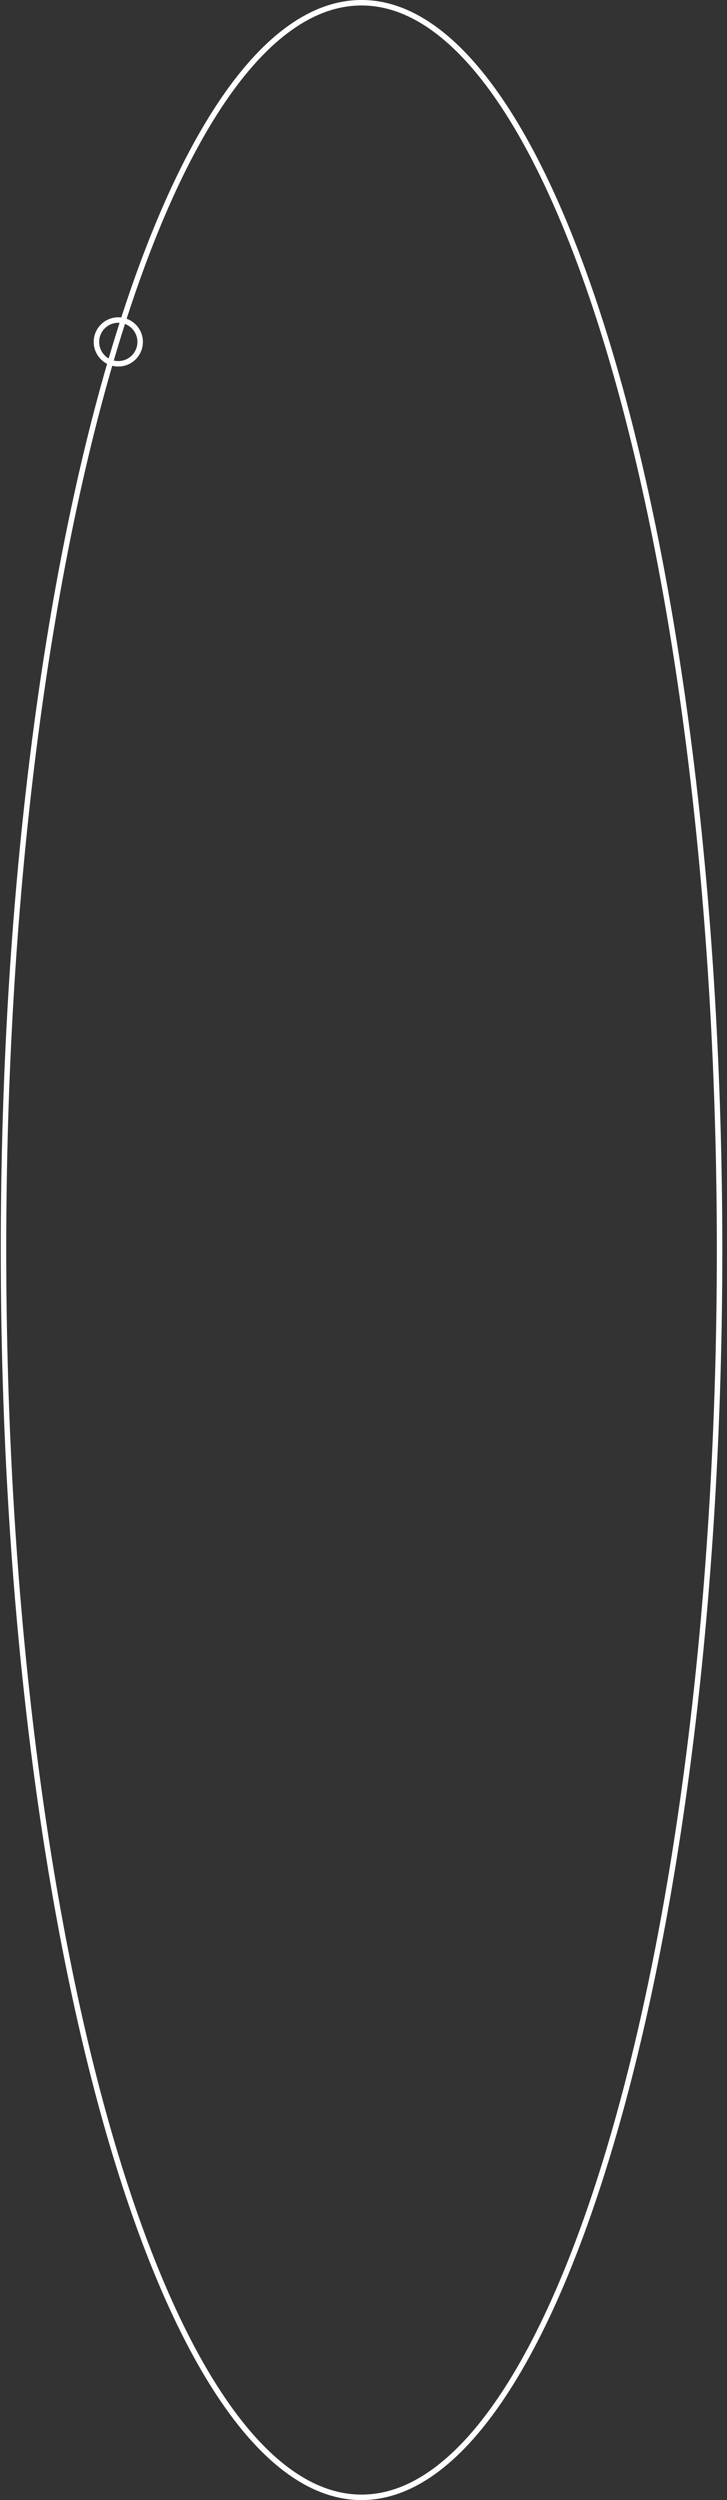<svg width="133" height="457" viewBox="0 0 133 457" fill="none" xmlns="http://www.w3.org/2000/svg">
<rect x="0" y="0" width="133" height="457" fill="#333333" stroke="none"/>
<path d="M131.641 228.5C131.641 291.565 124.257 348.641 112.33 389.935C106.366 410.585 99.273 427.26 91.419 438.761C83.554 450.279 75.003 456.5 66.141 456.5C57.28 456.5 48.729 450.279 40.864 438.761C33.01 427.26 25.917 410.585 19.953 389.935C8.025 348.641 0.641 291.565 0.641 228.5C0.641 165.435 8.025 108.359 19.953 67.065C25.917 46.415 33.01 29.74 40.864 18.239C48.729 6.721 57.28 0.5 66.141 0.5C75.003 0.5 83.554 6.721 91.419 18.239C99.273 29.74 106.366 46.415 112.33 67.065C124.257 108.359 131.641 165.435 131.641 228.5Z" stroke="white"/>
<circle cx="21.642" cy="62.5" r="4" stroke="white"/>
</svg>
